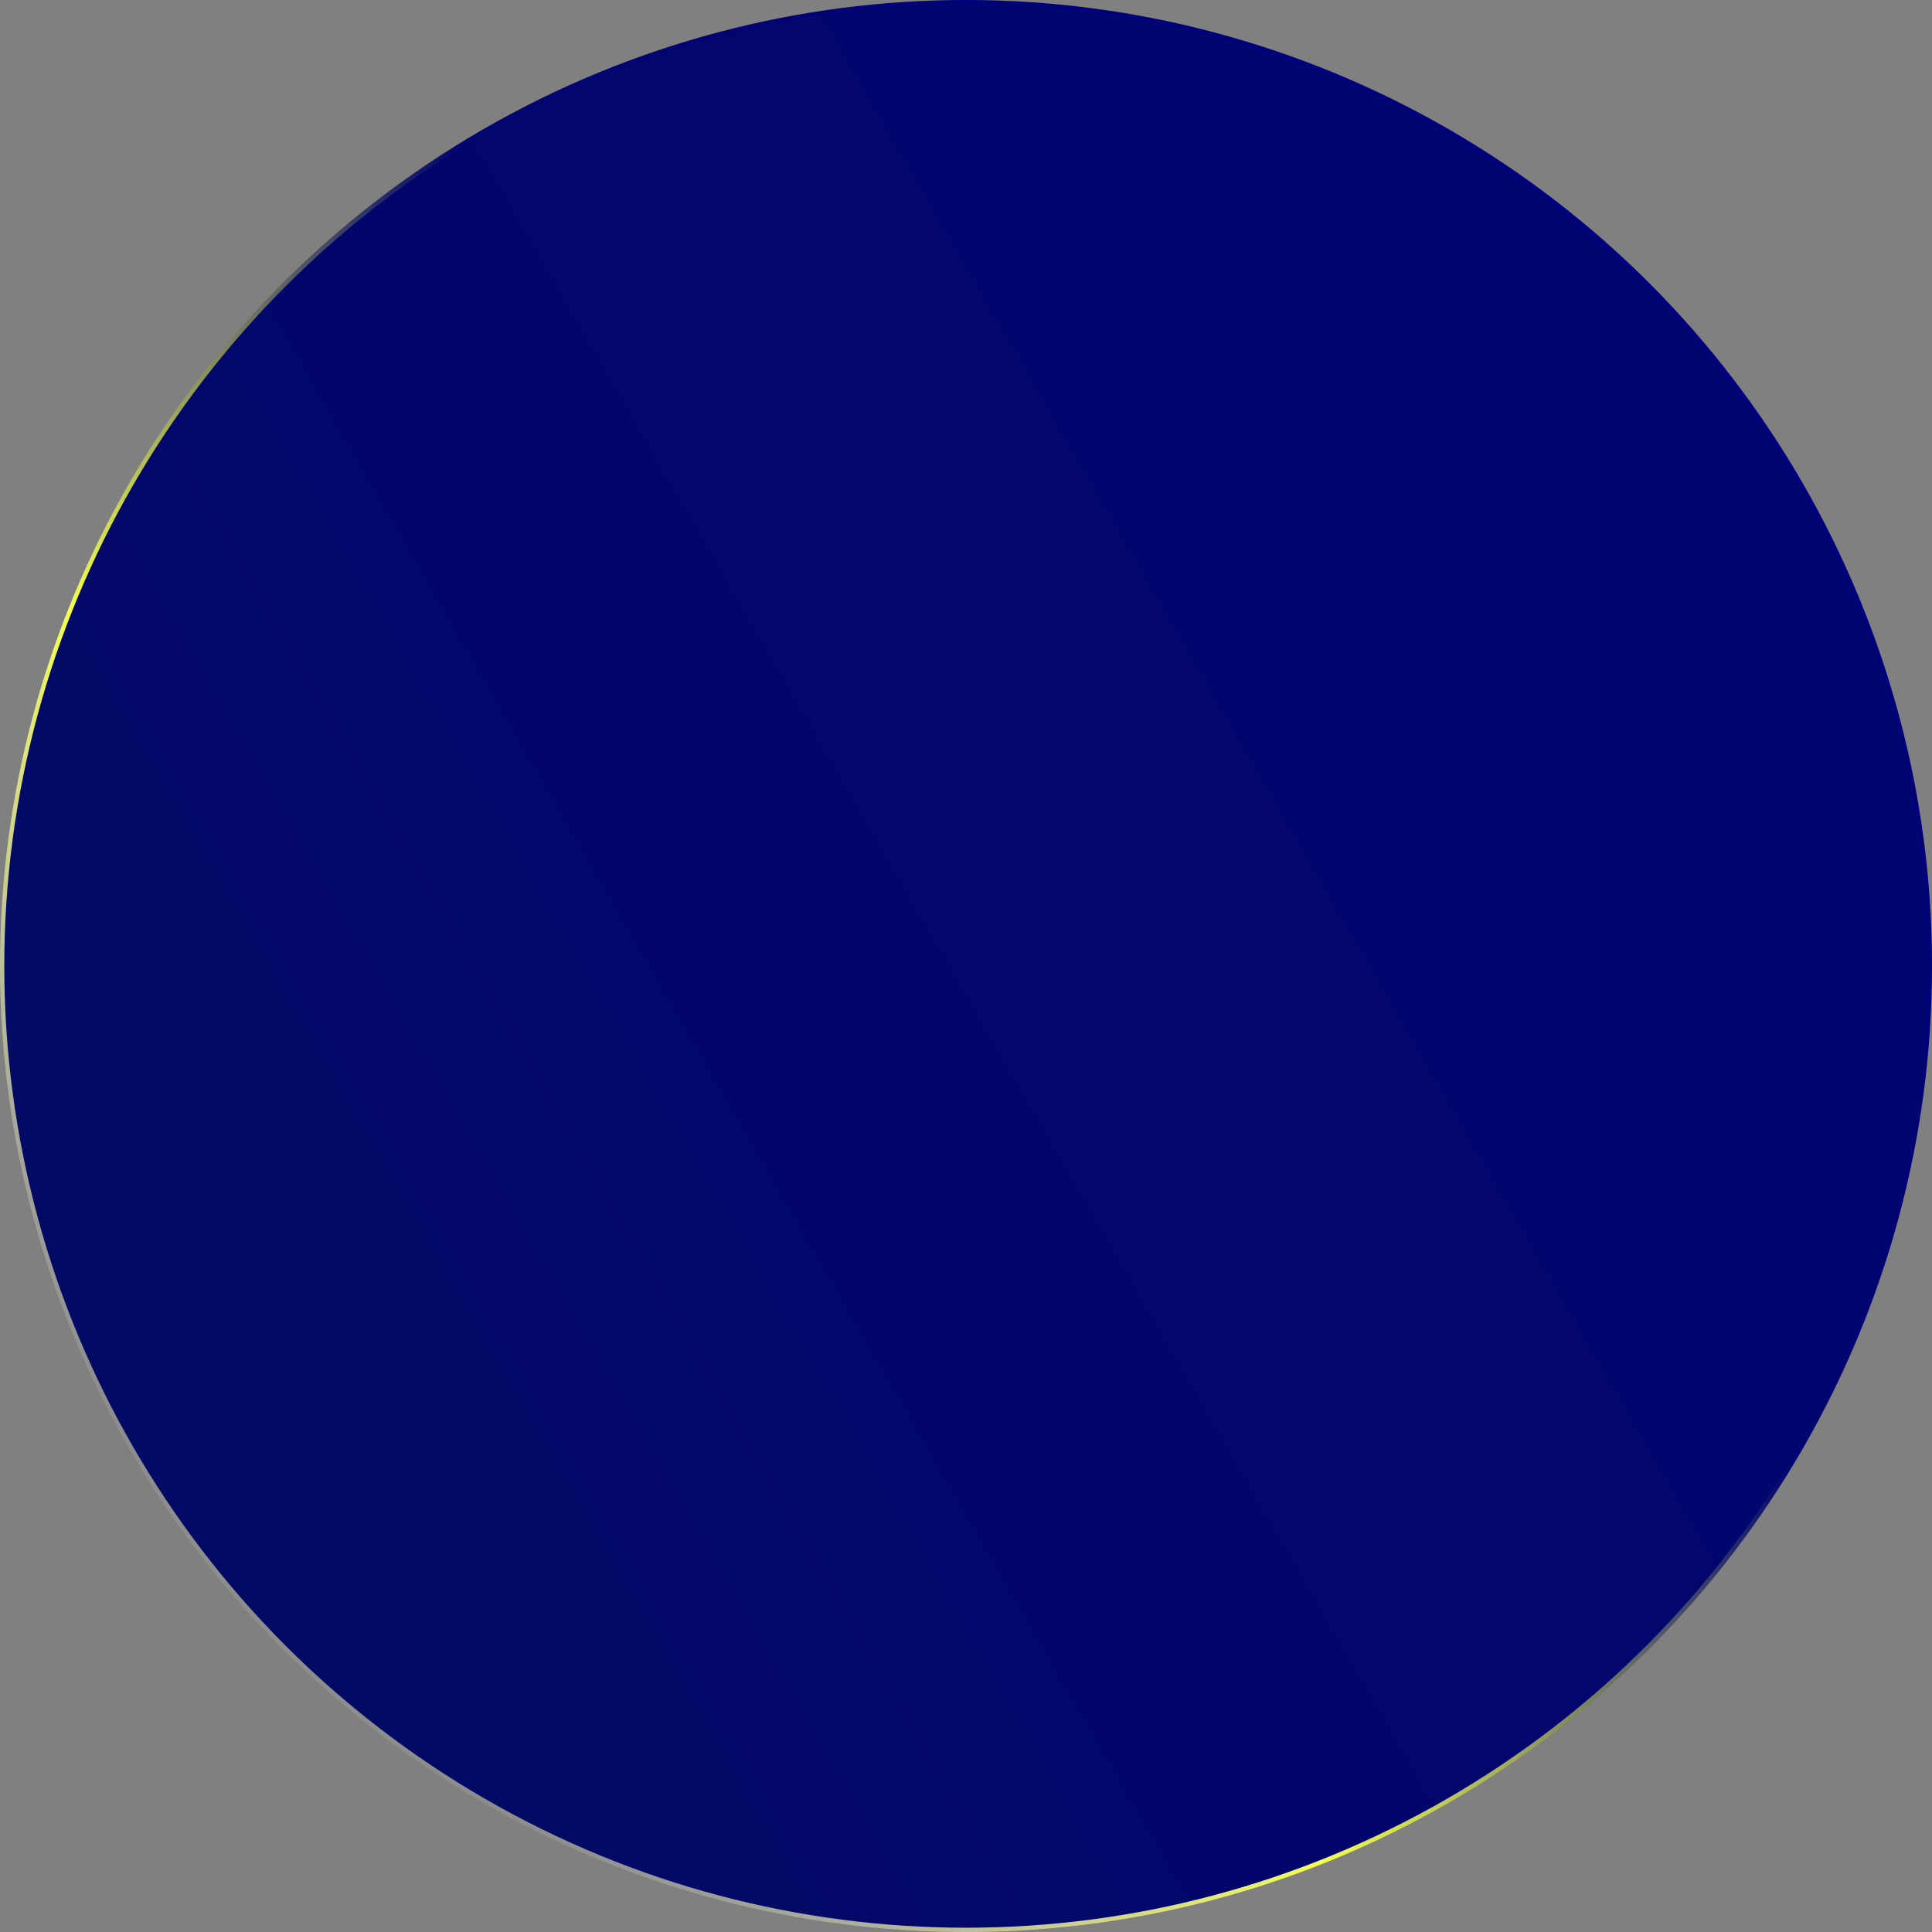 <?xml version="1.0" encoding="utf-8"?>
<!-- Generator: Adobe Illustrator 18.0.0, SVG Export Plug-In . SVG Version: 6.00 Build 0)  -->
<!DOCTYPE svg PUBLIC "-//W3C//DTD SVG 1.1//EN" "http://www.w3.org/Graphics/SVG/1.1/DTD/svg11.dtd">
<svg version="1.1" id="Capa_1" xmlns="http://www.w3.org/2000/svg" xmlns:xlink="http://www.w3.org/1999/xlink" x="0px" y="0px"
	 viewBox="0 0 766 766" enable-background="new 0 0 766 766" xml:space="preserve">
<rect x="0" y="0" width="766" height="766" fill="#808080" stroke="none"/>
<g>
	
		<linearGradient id="SVGID_1_" gradientUnits="userSpaceOnUse" x1="78.354" y1="-4230.7" x2="-54.196" y2="-3476.2" gradientTransform="matrix(-0.819 -0.574 0.574 -0.819 2605.157 -2765.269)">
		<stop  offset="2.513970e-002" style="stop-color:#FFFFFF;stop-opacity:0.1"/>
		<stop  offset="0.302" style="stop-color:#F4FF4E"/>
		<stop  offset="0.615" style="stop-color:#01056F"/>
		<stop  offset="1" style="stop-color:#00007C"/>
	</linearGradient>
	<circle fill="none" stroke="url(#SVGID_1_)" stroke-width="2.62" stroke-miterlimit="10" cx="383" cy="383" r="381.7"/>
	<circle fill="none" cx="383" cy="383" r="381.7"/>
	<linearGradient id="SVGID_2_" gradientUnits="userSpaceOnUse" x1="98.634" y1="547.18" x2="690.119" y2="205.686">
		<stop  offset="0" style="stop-color:#030A65"/>
		<stop  offset="0.367" style="stop-color:#02066C"/>
		<stop  offset="1" style="stop-color:#01056F"/>
	</linearGradient>
	<circle fill="url(#SVGID_2_)" cx="383" cy="383" r="381.3"/>
</g>
</svg>
